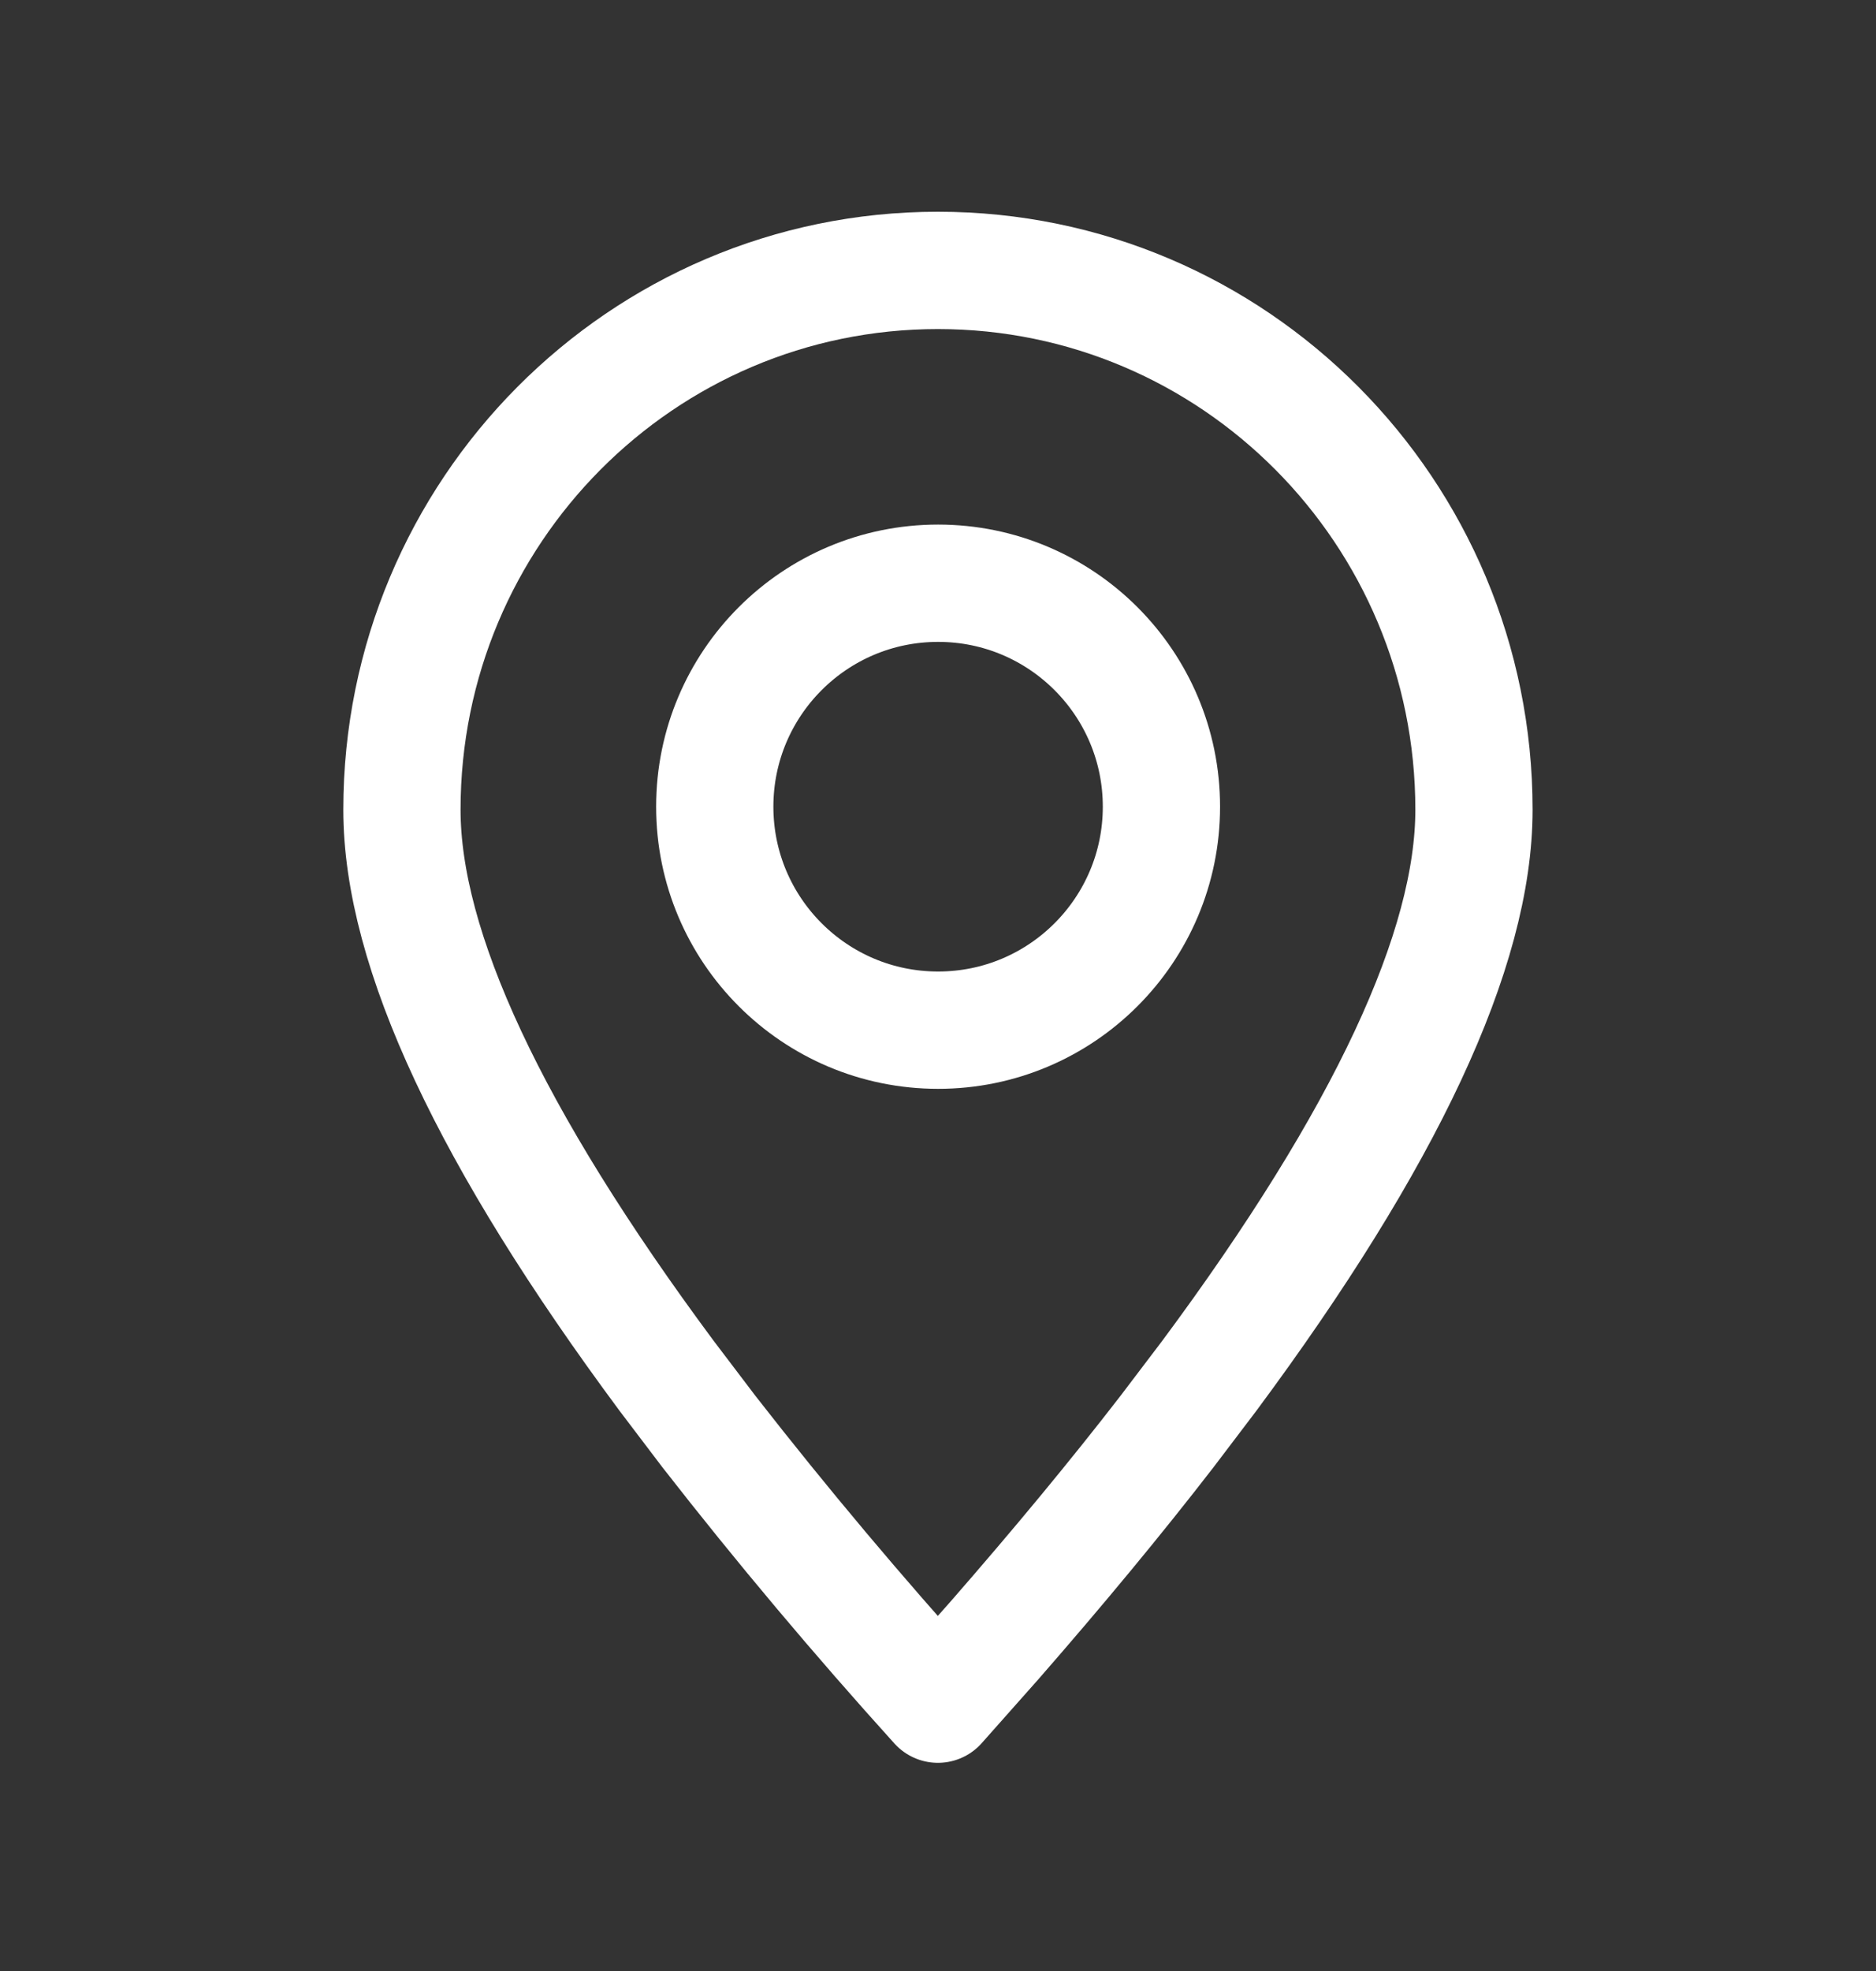 <svg width="20" height="21" viewBox="0 0 20 21" fill="none" xmlns="http://www.w3.org/2000/svg">
<rect x="0" y="0" width="20" height="21" fill="#333333" stroke="none"/>
<path fill-rule="evenodd" clip-rule="evenodd" d="M9.999 18.157L10.6 17.48C11.282 16.699 11.896 15.958 12.441 15.253L12.892 14.659C14.773 12.125 15.714 10.113 15.714 8.627C15.714 5.453 13.156 2.881 9.999 2.881C6.843 2.881 4.285 5.453 4.285 8.627C4.285 10.113 5.226 12.125 7.107 14.659L7.558 15.253C8.336 16.251 9.151 17.219 9.999 18.157Z" stroke="white" stroke-width="1.25" stroke-linecap="round" stroke-linejoin="round"/>
<path d="M10.001 10.976C11.316 10.976 12.382 9.91 12.382 8.595C12.382 7.28 11.316 6.214 10.001 6.214C8.686 6.214 7.62 7.28 7.62 8.595C7.62 9.91 8.686 10.976 10.001 10.976Z" stroke="white" stroke-width="1.25" stroke-linecap="round" stroke-linejoin="round"/>
</svg>
